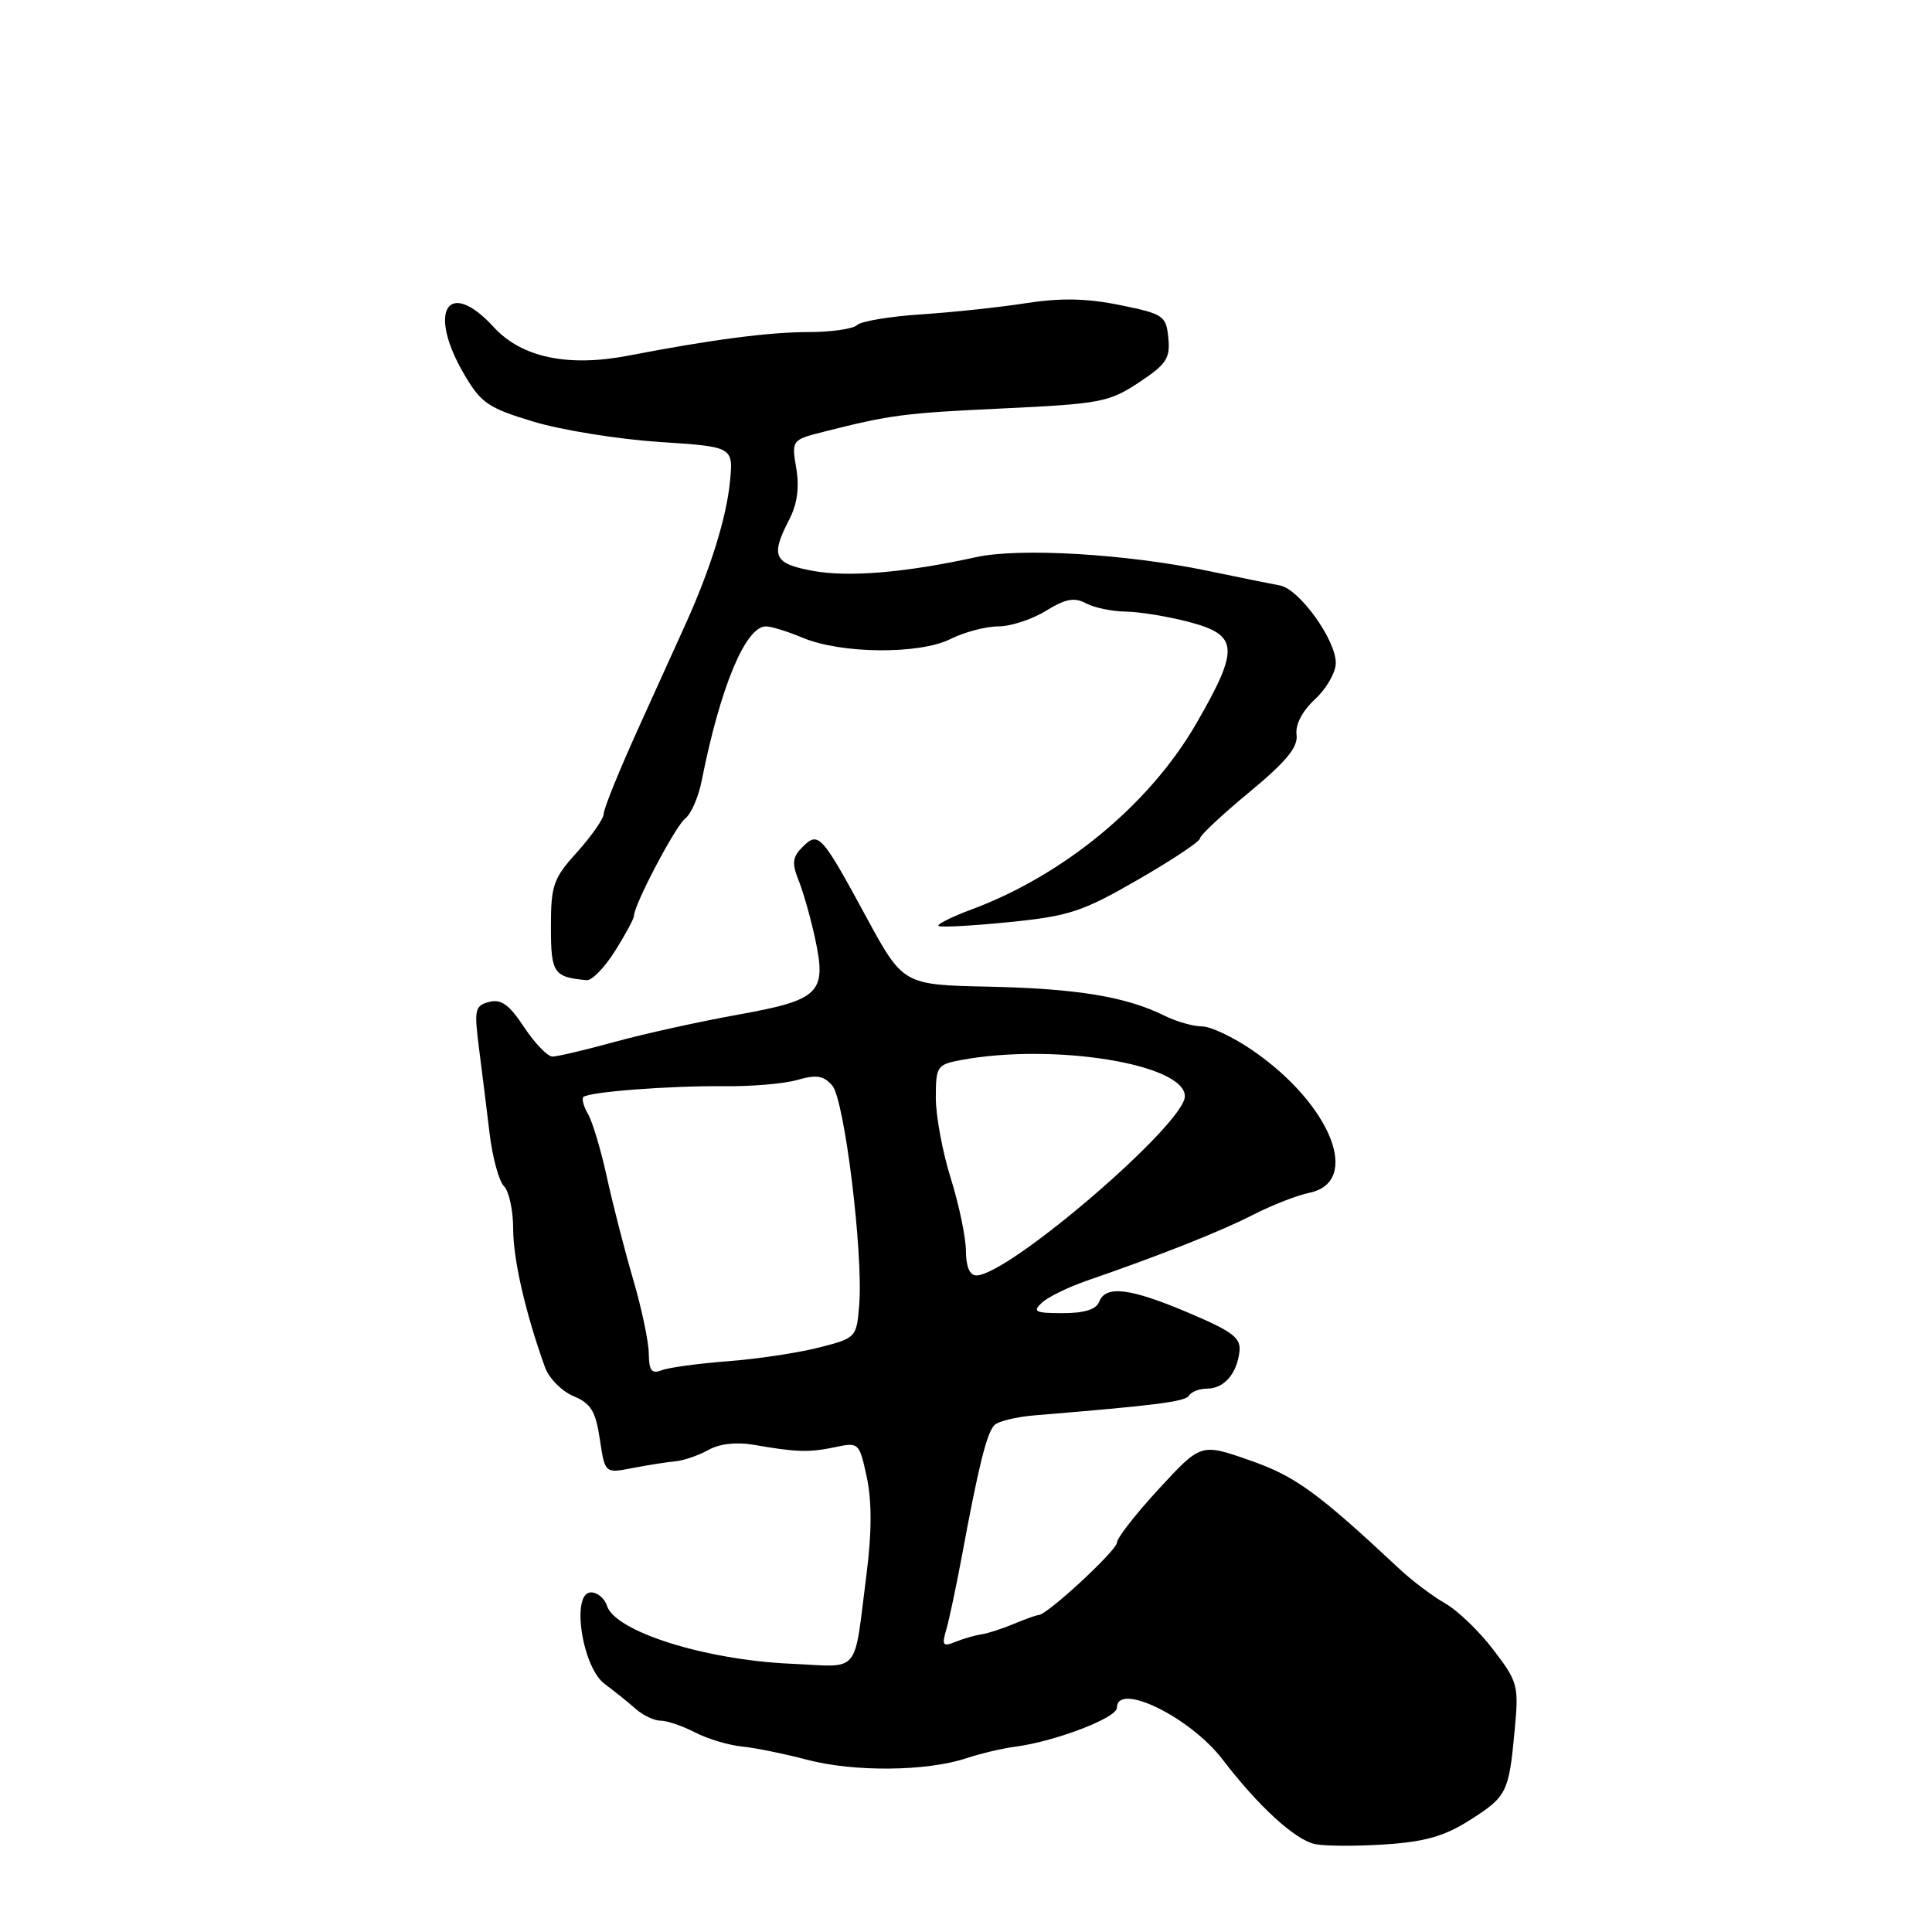<?xml version="1.0" encoding="UTF-8" standalone="no"?>
<!DOCTYPE svg PUBLIC "-//W3C//DTD SVG 1.1//EN" "http://www.w3.org/Graphics/SVG/1.1/DTD/svg11.dtd" >
<svg xmlns="http://www.w3.org/2000/svg" xmlns:xlink="http://www.w3.org/1999/xlink" version="1.1" viewBox="0 0 256 256">
 <g >
 <path fill="currentColor"
d=" M 194.67 241.23 C 199.68 238.06 199.93 237.56 200.70 229.29 C 201.26 223.35 201.13 222.86 197.89 218.62 C 196.03 216.17 193.15 213.40 191.50 212.46 C 189.85 211.52 187.15 209.49 185.50 207.95 C 174.53 197.70 171.65 195.61 165.57 193.49 C 159.13 191.24 159.13 191.24 153.57 197.27 C 150.51 200.59 148.00 203.80 148.00 204.40 C 148.00 205.43 138.73 214.00 137.63 214.00 C 137.35 214.00 135.86 214.53 134.32 215.18 C 132.77 215.83 130.82 216.46 130.00 216.57 C 129.18 216.69 127.64 217.13 126.59 217.56 C 124.93 218.23 124.77 218.02 125.39 215.92 C 125.78 214.59 126.72 210.12 127.49 206.00 C 129.65 194.31 130.76 189.84 131.77 188.83 C 132.28 188.32 134.68 187.74 137.10 187.54 C 153.25 186.21 157.05 185.73 157.55 184.92 C 157.86 184.41 158.94 184.00 159.94 184.00 C 162.17 184.00 163.87 182.07 164.23 179.14 C 164.46 177.28 163.41 176.47 157.53 173.97 C 149.77 170.67 146.50 170.26 145.64 172.50 C 145.25 173.51 143.67 174.00 140.82 174.00 C 137.17 174.00 136.78 173.81 138.04 172.63 C 138.84 171.87 141.53 170.56 144.00 169.70 C 153.78 166.33 161.76 163.16 166.03 160.97 C 168.49 159.71 171.85 158.39 173.50 158.05 C 180.46 156.61 176.38 146.35 165.99 139.19 C 163.44 137.44 160.42 136.00 159.26 136.00 C 158.11 136.00 155.89 135.37 154.33 134.60 C 149.25 132.07 142.70 130.99 131.08 130.74 C 119.67 130.50 119.67 130.50 114.78 121.50 C 108.83 110.53 108.45 110.12 106.34 112.23 C 105.00 113.57 104.90 114.37 105.83 116.68 C 106.45 118.23 107.42 121.66 107.99 124.29 C 109.57 131.59 108.66 132.49 97.77 134.45 C 92.67 135.37 85.32 136.99 81.44 138.06 C 77.55 139.13 73.85 140.00 73.20 140.00 C 72.56 140.00 70.87 138.25 69.45 136.11 C 67.48 133.12 66.40 132.34 64.82 132.76 C 62.92 133.25 62.81 133.77 63.47 138.90 C 63.87 141.98 64.50 147.08 64.88 150.24 C 65.26 153.39 66.12 156.52 66.79 157.19 C 67.45 157.85 68.00 160.41 68.00 162.86 C 68.00 166.90 69.64 174.02 72.21 181.16 C 72.74 182.63 74.44 184.35 75.98 184.99 C 78.29 185.95 78.92 186.97 79.48 190.70 C 80.16 195.24 80.16 195.24 83.83 194.52 C 85.85 194.13 88.40 193.73 89.50 193.63 C 90.60 193.53 92.56 192.85 93.86 192.13 C 95.34 191.30 97.59 191.05 99.86 191.44 C 105.49 192.43 107.25 192.48 110.68 191.75 C 113.80 191.09 113.87 191.16 114.86 195.77 C 115.53 198.93 115.52 203.09 114.83 208.48 C 113.07 222.21 114.20 220.87 104.75 220.45 C 93.45 219.95 81.51 216.19 80.43 212.78 C 80.12 211.80 79.16 211.00 78.31 211.00 C 75.64 211.00 77.12 220.91 80.12 223.13 C 81.43 224.10 83.29 225.60 84.25 226.45 C 85.21 227.30 86.70 228.00 87.55 228.00 C 88.40 228.00 90.44 228.70 92.09 229.55 C 93.73 230.40 96.52 231.24 98.29 231.42 C 100.05 231.59 103.97 232.39 107.00 233.19 C 113.19 234.81 122.75 234.72 128.00 232.99 C 129.93 232.35 132.85 231.66 134.50 231.45 C 139.77 230.77 148.00 227.63 148.00 226.29 C 148.00 222.79 157.69 227.52 161.98 233.12 C 166.73 239.33 171.58 243.77 174.23 244.35 C 175.48 244.62 179.62 244.65 183.43 244.40 C 188.75 244.06 191.37 243.32 194.67 241.23 Z  M 81.49 126.02 C 82.87 123.83 84.00 121.74 84.00 121.37 C 84.00 119.90 89.51 109.43 90.81 108.44 C 91.57 107.86 92.55 105.61 92.98 103.44 C 95.45 91.01 98.79 83.00 101.49 83.00 C 102.19 83.00 104.37 83.67 106.34 84.50 C 111.48 86.65 121.82 86.74 125.95 84.67 C 127.80 83.75 130.65 83.00 132.29 83.00 C 133.92 83.00 136.76 82.07 138.59 80.94 C 141.18 79.34 142.36 79.12 143.89 79.94 C 144.98 80.52 147.36 81.02 149.18 81.04 C 151.01 81.07 154.75 81.68 157.50 82.40 C 164.14 84.14 164.27 85.89 158.52 95.86 C 152.36 106.55 140.99 115.95 128.73 120.51 C 126.10 121.49 124.13 122.47 124.35 122.69 C 124.57 122.91 128.76 122.68 133.67 122.19 C 141.67 121.39 143.41 120.82 150.79 116.56 C 155.31 113.96 159.00 111.50 159.00 111.10 C 159.00 110.70 161.94 107.94 165.54 104.97 C 170.45 100.90 172.01 99.01 171.80 97.37 C 171.62 96.01 172.55 94.22 174.26 92.64 C 175.77 91.24 177.00 89.09 177.00 87.85 C 177.00 84.76 172.16 78.05 169.60 77.58 C 168.45 77.37 164.12 76.49 160.00 75.63 C 149.27 73.40 135.12 72.56 129.36 73.82 C 119.99 75.88 112.46 76.51 107.75 75.65 C 102.52 74.69 102.06 73.72 104.57 68.86 C 105.64 66.80 105.94 64.60 105.51 62.06 C 104.88 58.31 104.89 58.29 109.19 57.20 C 118.08 54.95 119.82 54.73 133.10 54.11 C 145.76 53.51 146.98 53.28 150.91 50.68 C 154.55 48.27 155.08 47.48 154.81 44.78 C 154.52 41.83 154.18 41.60 148.39 40.42 C 143.96 39.52 140.54 39.46 135.89 40.18 C 132.38 40.73 126.12 41.39 122.00 41.66 C 117.88 41.93 114.07 42.57 113.55 43.08 C 113.03 43.58 110.15 44.00 107.17 44.00 C 101.93 44.00 94.33 44.99 83.28 47.12 C 75.27 48.67 69.11 47.37 65.43 43.35 C 59.36 36.73 56.57 41.17 61.50 49.59 C 63.74 53.42 64.70 54.07 70.75 55.89 C 74.46 57.00 81.93 58.20 87.34 58.56 C 97.18 59.20 97.18 59.20 96.72 63.85 C 96.25 68.60 94.15 75.35 90.93 82.50 C 89.93 84.70 87.07 91.03 84.56 96.56 C 82.05 102.10 80.00 107.16 80.00 107.81 C 80.00 108.46 78.42 110.74 76.50 112.87 C 73.31 116.40 73.00 117.28 73.00 122.80 C 73.00 128.96 73.34 129.47 77.74 129.88 C 78.42 129.95 80.11 128.21 81.49 126.02 Z  M 85.97 179.36 C 85.95 177.79 85.02 173.35 83.89 169.50 C 82.76 165.65 81.20 159.57 80.42 156.00 C 79.64 152.43 78.52 148.67 77.93 147.65 C 77.34 146.64 77.06 145.61 77.30 145.36 C 77.99 144.68 88.78 143.85 96.00 143.93 C 99.58 143.97 103.93 143.60 105.68 143.09 C 108.19 142.37 109.15 142.53 110.28 143.84 C 111.90 145.73 114.40 166.04 113.85 172.89 C 113.50 177.25 113.46 177.29 108.50 178.56 C 105.74 179.26 100.32 180.08 96.44 180.37 C 92.57 180.67 88.63 181.20 87.70 181.56 C 86.35 182.08 85.99 181.63 85.97 179.36 Z  M 127.99 165.75 C 127.98 163.96 127.08 159.65 125.99 156.16 C 124.89 152.67 124.00 147.86 124.00 145.46 C 124.00 141.31 124.17 141.06 127.29 140.47 C 139.58 138.17 157.00 140.98 157.00 145.26 C 157.00 148.92 133.63 169.00 129.37 169.00 C 128.49 169.00 128.00 167.83 127.99 165.75 Z "/>
</g>
</svg>